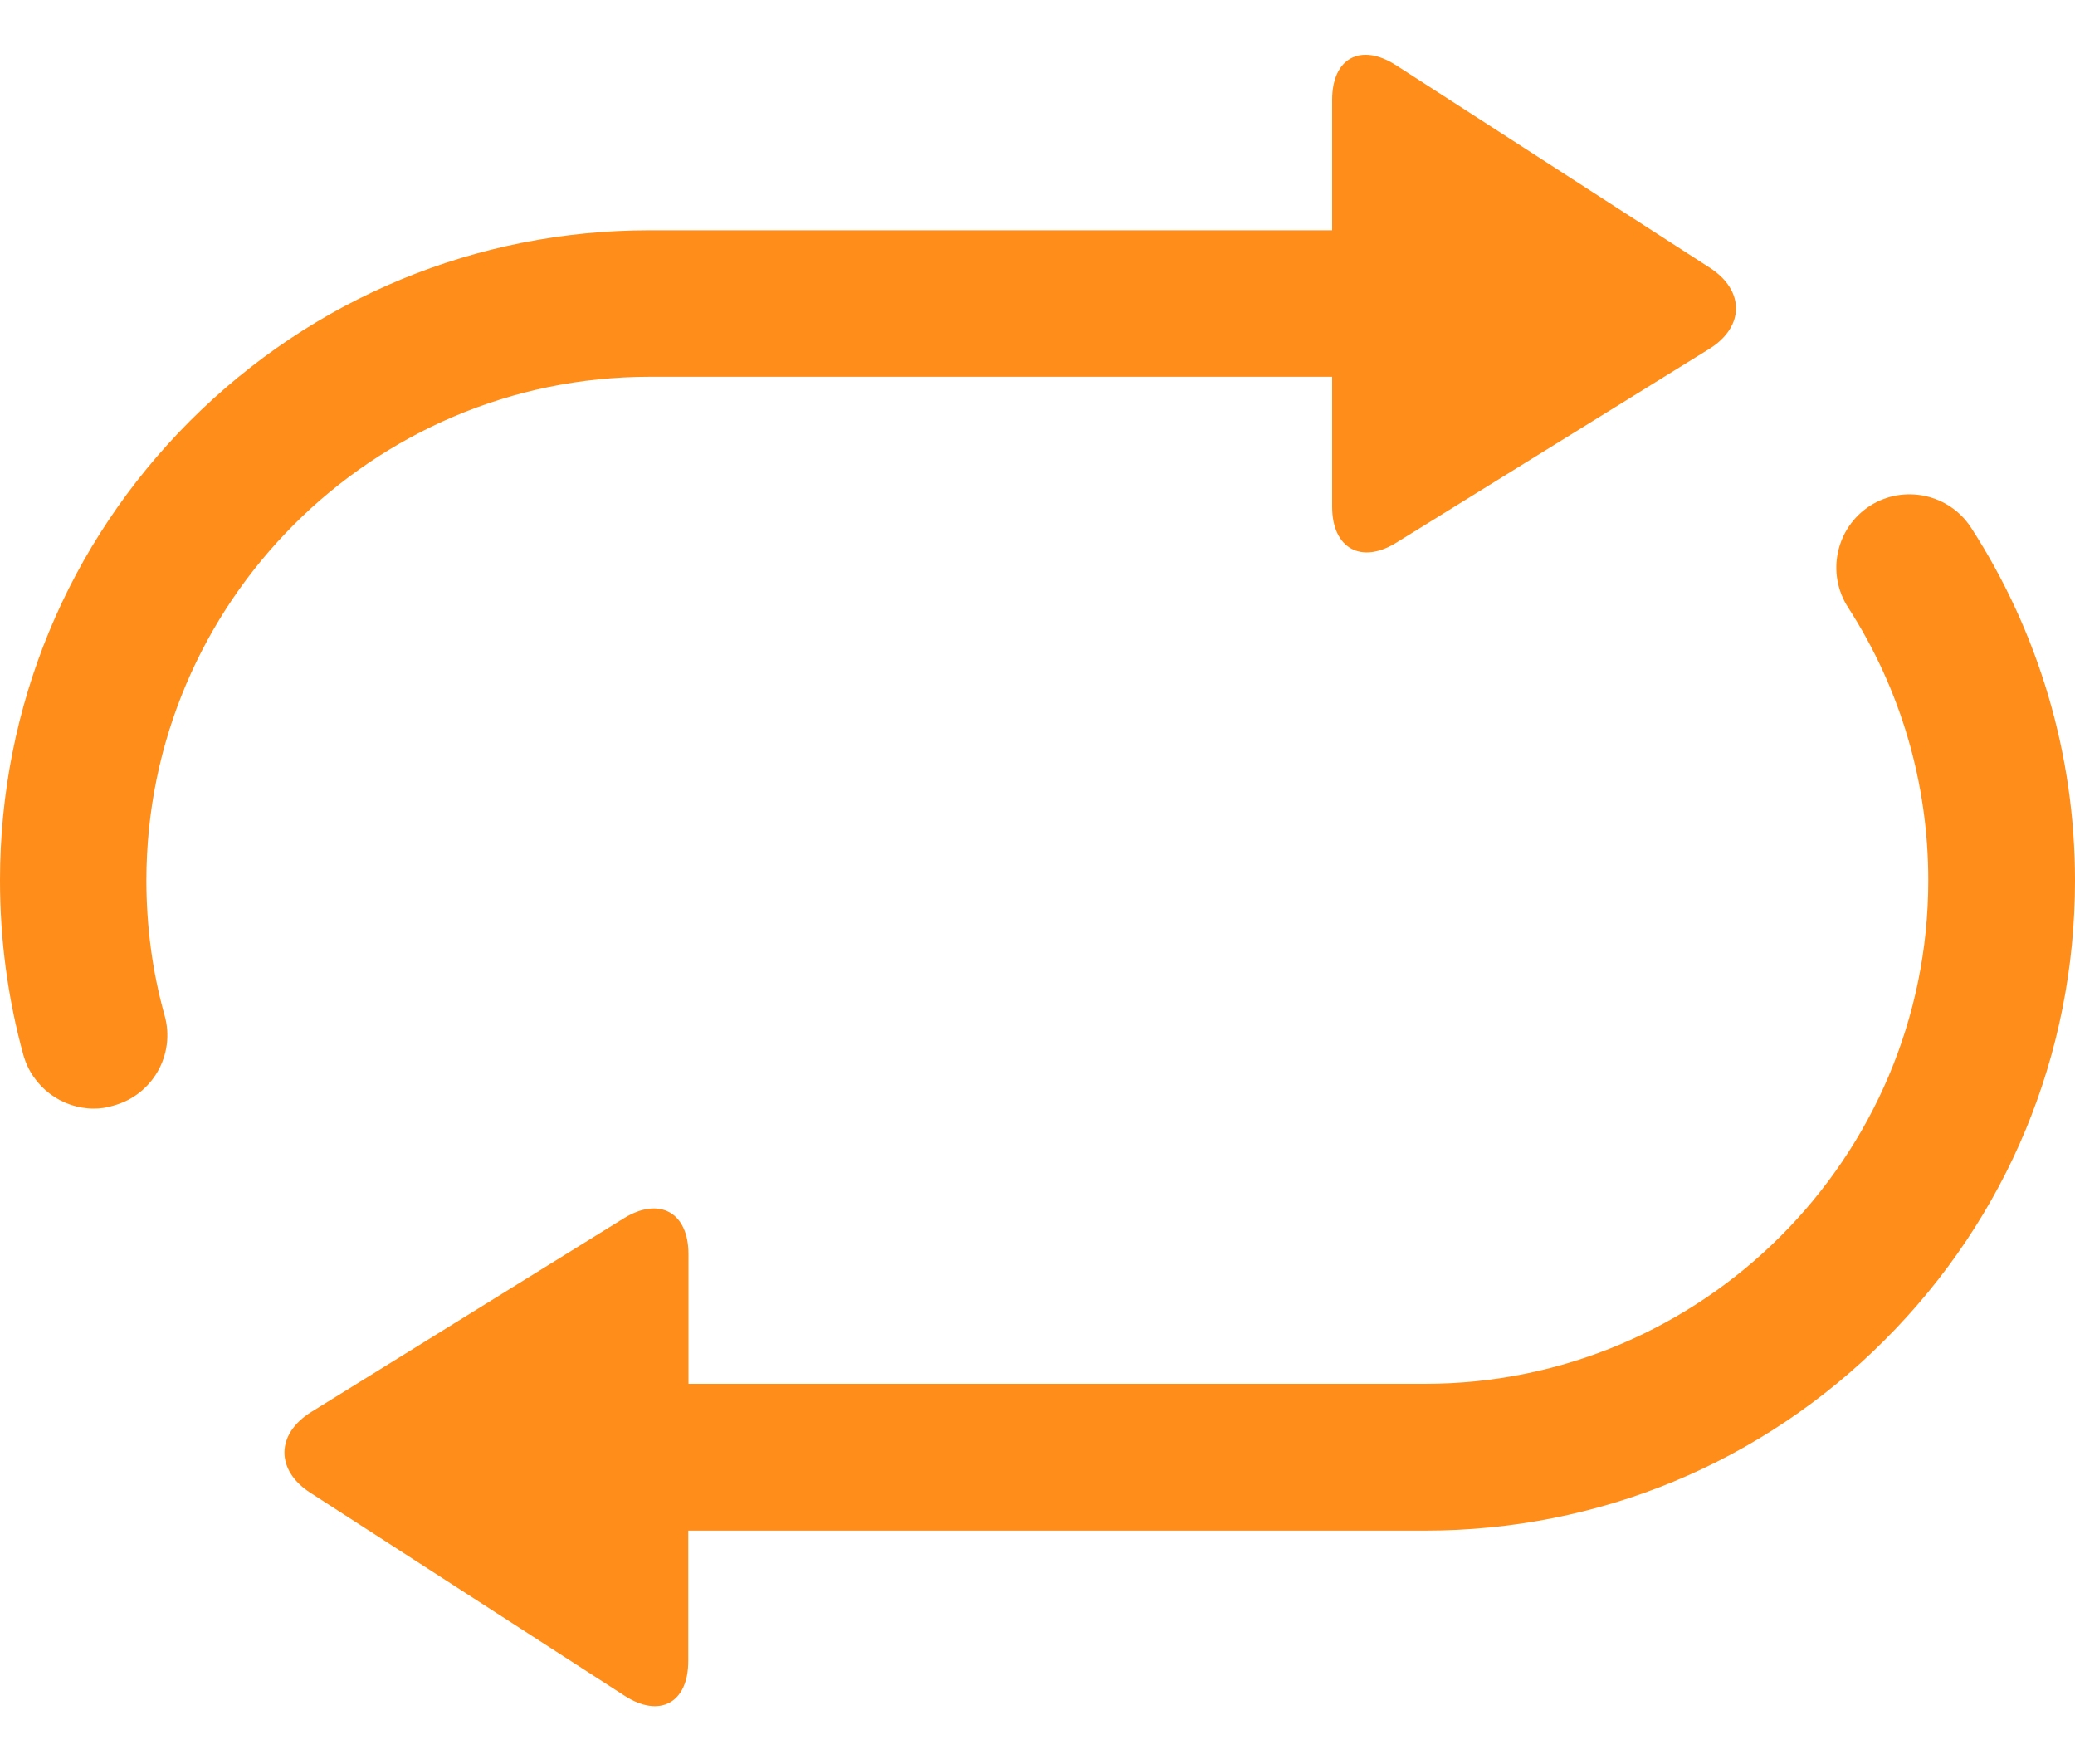 <svg width="20" height="17" viewBox="0 0 20 17" fill="none" xmlns="http://www.w3.org/2000/svg">
<path d="M1.833 4.055C3.018 2.871 4.592 2.219 6.265 2.219L12.84 2.219L12.84 0.961C12.84 0.56 13.115 0.41 13.455 0.628L16.481 2.581C16.819 2.8 16.816 3.151 16.474 3.363L13.46 5.229C13.121 5.441 12.84 5.285 12.84 4.884L12.84 3.631L6.263 3.631C3.588 3.631 1.411 5.81 1.411 8.484C1.411 8.928 1.469 9.366 1.587 9.787C1.692 10.164 1.471 10.552 1.094 10.655C1.031 10.675 0.968 10.684 0.905 10.684C0.596 10.684 0.312 10.477 0.225 10.166C0.075 9.621 7.45468e-07 9.055 6.9564e-07 8.485C5.49399e-07 6.812 0.652 5.237 1.833 4.055ZM3.001 13.607L6.013 11.741C6.355 11.529 6.636 11.683 6.636 12.086L6.636 13.336L13.734 13.336C16.409 13.336 18.586 11.159 18.586 8.484C18.586 7.547 18.319 6.638 17.813 5.854C17.601 5.526 17.695 5.088 18.022 4.876C18.35 4.665 18.788 4.76 18.999 5.086C19.653 6.099 20 7.275 20 8.485C20 10.159 19.348 11.732 18.165 12.915C16.982 14.1 15.408 14.751 13.734 14.751L6.634 14.751L6.634 16.009C6.634 16.411 6.358 16.561 6.02 16.342L2.993 14.387C2.655 14.17 2.658 13.819 3.001 13.607Z" fill="#FF8D1A"/>
</svg>
